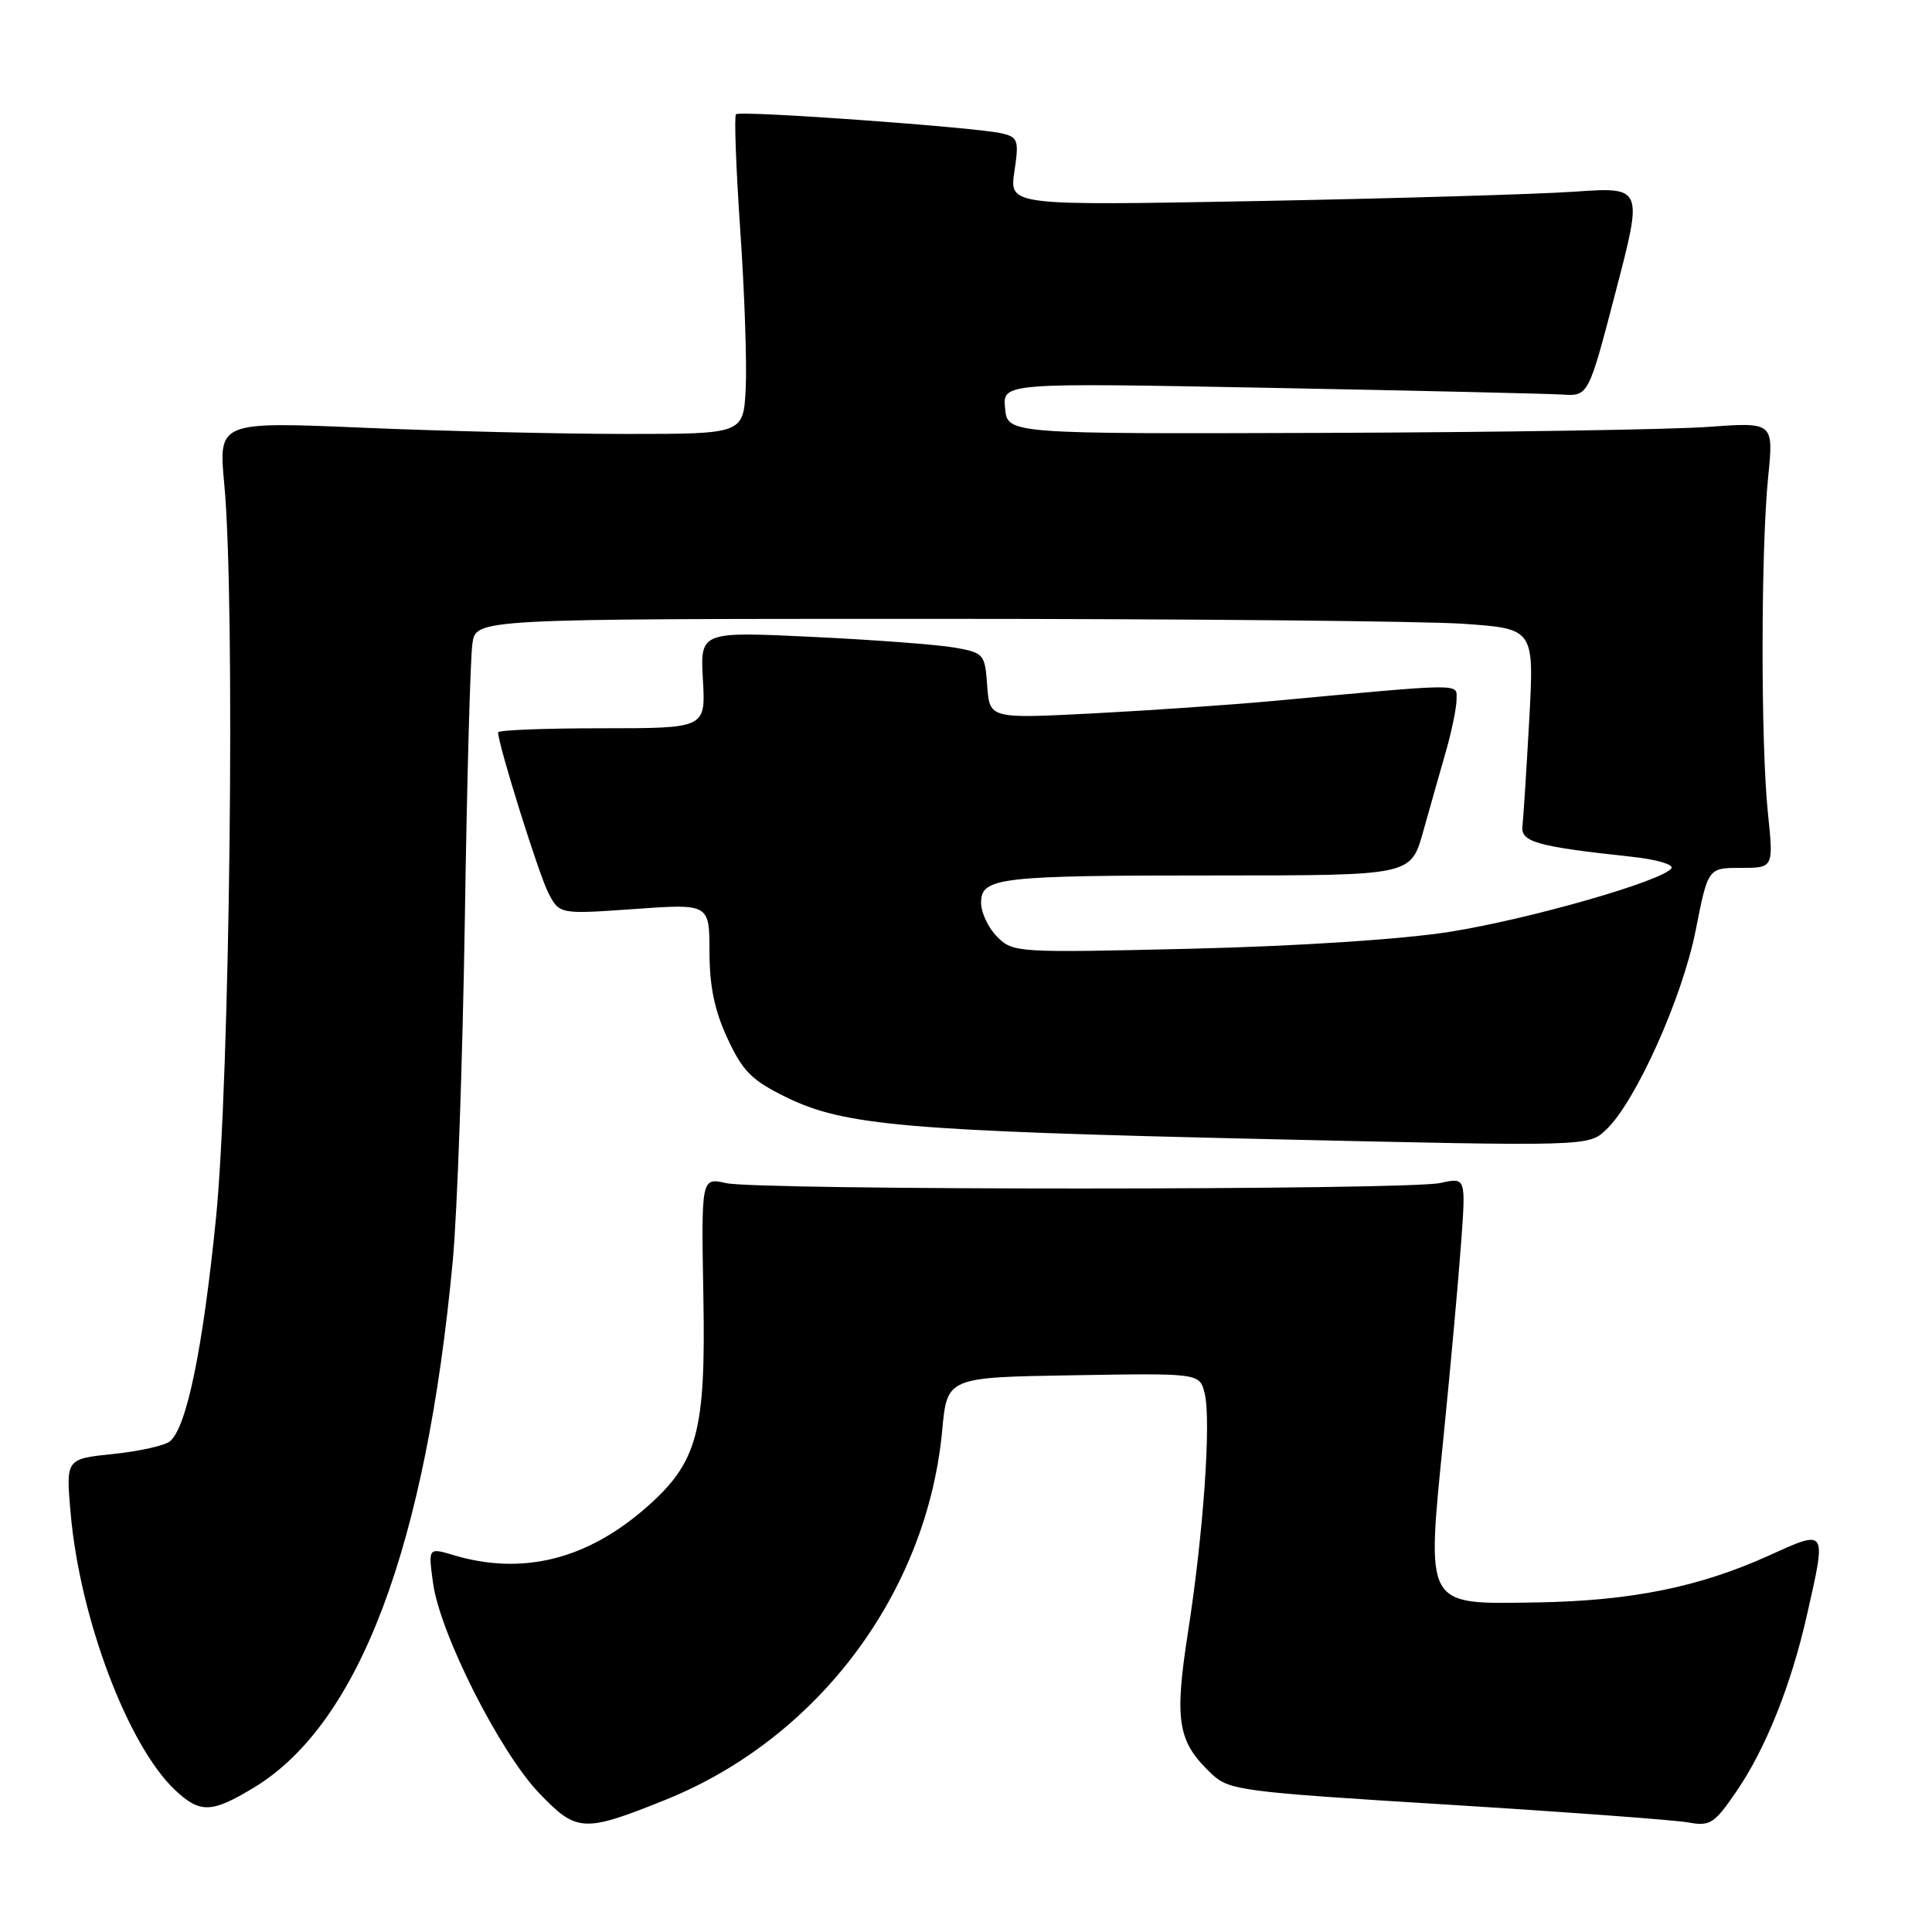 <?xml version="1.0" encoding="UTF-8" standalone="no"?>
<!DOCTYPE svg PUBLIC "-//W3C//DTD SVG 1.1//EN" "http://www.w3.org/Graphics/SVG/1.1/DTD/svg11.dtd" >
<svg xmlns="http://www.w3.org/2000/svg" xmlns:xlink="http://www.w3.org/1999/xlink" version="1.1" viewBox="0 0 256 256">
 <g >
 <path fill="currentColor"
d=" M 88.19 238.48 C 108.40 230.34 122.85 211.04 124.85 189.50 C 125.50 182.50 125.50 182.50 142.22 182.23 C 158.95 181.95 158.95 181.95 159.62 184.61 C 160.51 188.16 159.47 203.13 157.41 216.31 C 155.58 228.10 156.04 230.81 160.58 235.08 C 162.88 237.23 164.47 237.44 191.75 239.12 C 207.56 240.10 221.93 241.16 223.68 241.48 C 226.59 242.01 227.13 241.67 230.04 237.44 C 233.92 231.80 237.30 223.39 239.41 214.09 C 242.04 202.51 242.11 202.62 234.48 206.08 C 225.17 210.30 216.14 212.13 203.57 212.33 C 188.67 212.56 189.00 213.15 191.28 190.34 C 192.21 181.08 193.25 169.56 193.60 164.75 C 194.24 156.00 194.24 156.00 190.87 156.75 C 186.52 157.72 100.54 157.73 96.21 156.77 C 92.92 156.03 92.92 156.03 93.20 171.77 C 93.53 189.77 92.44 193.77 85.64 199.74 C 77.76 206.66 69.22 208.78 60.12 206.07 C 56.74 205.06 56.74 205.06 57.38 209.76 C 58.30 216.47 66.22 232.15 71.45 237.61 C 76.43 242.80 77.33 242.85 88.19 238.48 Z  M 33.65 236.86 C 47.59 228.43 56.46 204.92 60.00 167.00 C 60.59 160.68 61.30 140.43 61.59 122.00 C 61.87 103.57 62.32 87.04 62.60 85.25 C 63.09 82.00 63.09 82.00 123.89 82.00 C 157.33 82.00 188.88 82.30 193.99 82.66 C 203.29 83.32 203.29 83.32 202.63 95.41 C 202.26 102.06 201.86 108.38 201.73 109.47 C 201.48 111.57 203.67 112.18 216.26 113.53 C 219.43 113.87 221.78 114.55 221.48 115.04 C 220.45 116.70 202.51 121.84 191.98 123.49 C 185.72 124.47 171.98 125.37 157.89 125.71 C 134.72 126.26 134.23 126.23 132.14 124.14 C 130.96 122.96 130.00 120.93 130.00 119.63 C 130.00 116.25 132.22 116.00 161.60 116.00 C 186.94 116.00 186.94 116.00 188.56 110.25 C 189.45 107.09 190.81 102.28 191.59 99.57 C 192.37 96.86 193.00 93.75 193.00 92.67 C 193.00 90.52 194.37 90.50 168.50 92.90 C 163.00 93.40 152.34 94.14 144.81 94.53 C 131.13 95.23 131.13 95.23 130.81 90.88 C 130.51 86.66 130.38 86.50 126.50 85.81 C 124.30 85.42 115.81 84.78 107.64 84.39 C 92.78 83.68 92.78 83.68 93.14 90.09 C 93.50 96.50 93.50 96.50 79.75 96.50 C 72.19 96.50 66.00 96.74 66.00 97.04 C 66.00 98.64 71.39 115.86 72.65 118.30 C 74.13 121.15 74.13 121.15 84.06 120.45 C 94.00 119.74 94.00 119.74 94.01 126.12 C 94.02 130.73 94.68 133.92 96.41 137.63 C 98.43 141.97 99.62 143.15 104.16 145.38 C 111.86 149.15 119.85 149.84 167.98 150.94 C 210.47 151.91 210.47 151.91 212.80 149.71 C 216.71 146.05 222.94 132.18 224.69 123.25 C 226.32 115.00 226.32 115.00 230.66 115.00 C 235.01 115.00 235.01 115.00 234.26 107.75 C 233.30 98.61 233.32 72.81 234.29 63.21 C 235.02 55.93 235.02 55.93 226.26 56.57 C 221.44 56.92 198.60 57.28 175.50 57.36 C 133.50 57.50 133.50 57.50 133.18 54.11 C 132.85 50.72 132.85 50.72 168.18 51.39 C 187.60 51.76 205.07 52.16 206.99 52.28 C 210.48 52.50 210.48 52.50 214.09 38.63 C 217.71 24.77 217.71 24.77 208.60 25.40 C 203.60 25.74 184.70 26.30 166.62 26.64 C 133.74 27.25 133.74 27.25 134.41 22.75 C 135.03 18.61 134.90 18.19 132.79 17.68 C 129.43 16.87 98.06 14.61 97.52 15.14 C 97.27 15.40 97.53 22.33 98.09 30.55 C 98.66 38.77 98.98 48.20 98.81 51.50 C 98.50 57.50 98.50 57.50 83.00 57.50 C 74.47 57.50 58.82 57.13 48.22 56.68 C 28.94 55.86 28.94 55.86 29.72 64.18 C 31.19 79.88 30.47 143.04 28.61 161.50 C 26.87 178.79 24.73 189.15 22.52 190.98 C 21.85 191.54 18.47 192.30 15.01 192.66 C 8.73 193.31 8.73 193.31 9.35 200.41 C 10.56 214.41 16.95 231.35 23.25 237.24 C 26.53 240.30 28.06 240.25 33.65 236.86 Z "/>
</g>
</svg>